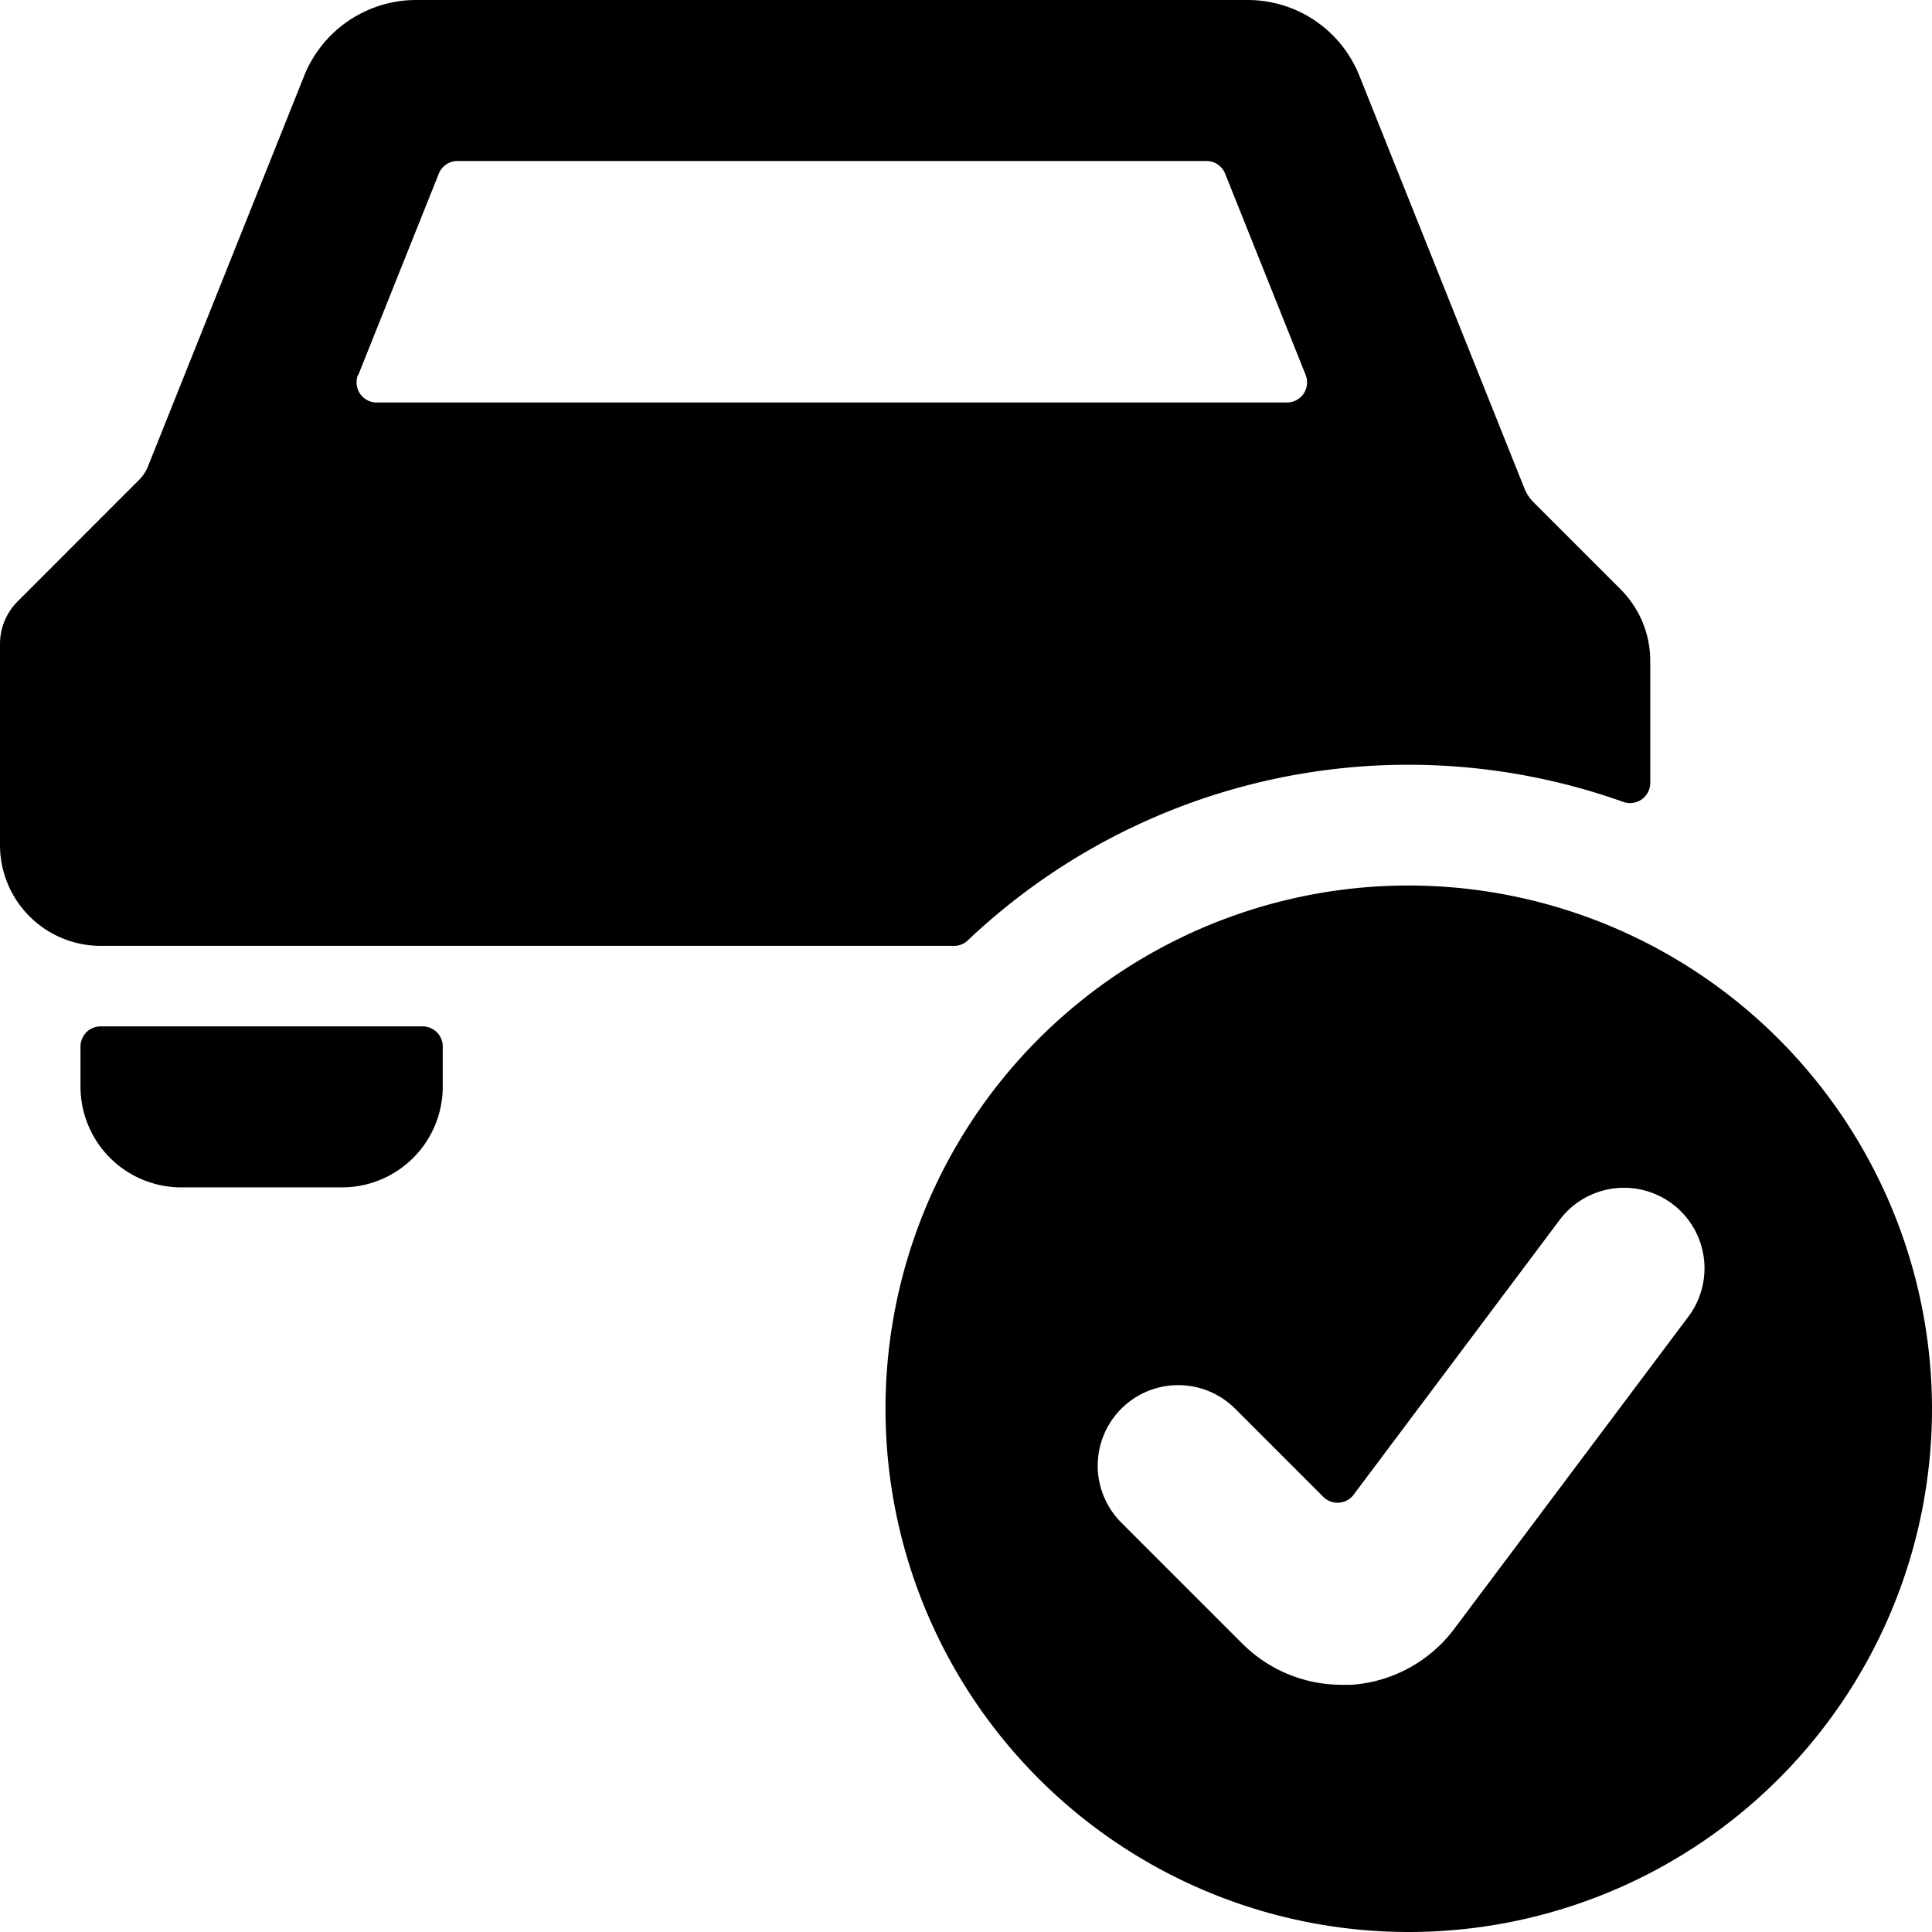 <svg xmlns="http://www.w3.org/2000/svg" viewBox="0 0 24 24"><title>car-actions-check</title><path d="M5.25,12.75h-4A.25.25,0,0,0,1,13v.5a1.252,1.252,0,0,0,1.25,1.25h2A1.252,1.252,0,0,0,5.5,13.5V13A.25.25,0,0,0,5.25,12.75Z"/><path d="M11.851,11.75a.246.246,0,0,0,.171-.068,7.954,7.954,0,0,1,8.144-1.72.251.251,0,0,0,.334-.236V8.207a1.258,1.258,0,0,0-.366-.884L19.049,6.238a.5.5,0,0,1-.111-.168L16.888.944A1.494,1.494,0,0,0,15.5,0H5.171A1.5,1.5,0,0,0,3.778.943L1.838,5.794a.5.5,0,0,1-.111.168L.22,7.47A.747.747,0,0,0,0,8v2.5a1.252,1.252,0,0,0,1.25,1.25Zm-7.4-7.093,1-2.5A.25.25,0,0,1,5.679,2h9.308a.25.25,0,0,1,.232.157l1,2.5A.25.25,0,0,1,15.987,5H4.679a.25.25,0,0,1-.207-.11A.254.254,0,0,1,4.447,4.657Z"/><path d="M17.5,11A6.5,6.5,0,1,0,24,17.5,6.508,6.508,0,0,0,17.5,11Zm3.474,5.355-2.905,3.874a1.747,1.747,0,0,1-1.278.7c-.041,0-.083,0-.125,0a1.746,1.746,0,0,1-1.237-.515l-1.5-1.5A1,1,0,0,1,15.344,17.5l1.094,1.094a.25.25,0,0,0,.377-.026l2.559-3.413a1,1,0,1,1,1.6,1.2Z"/></svg>